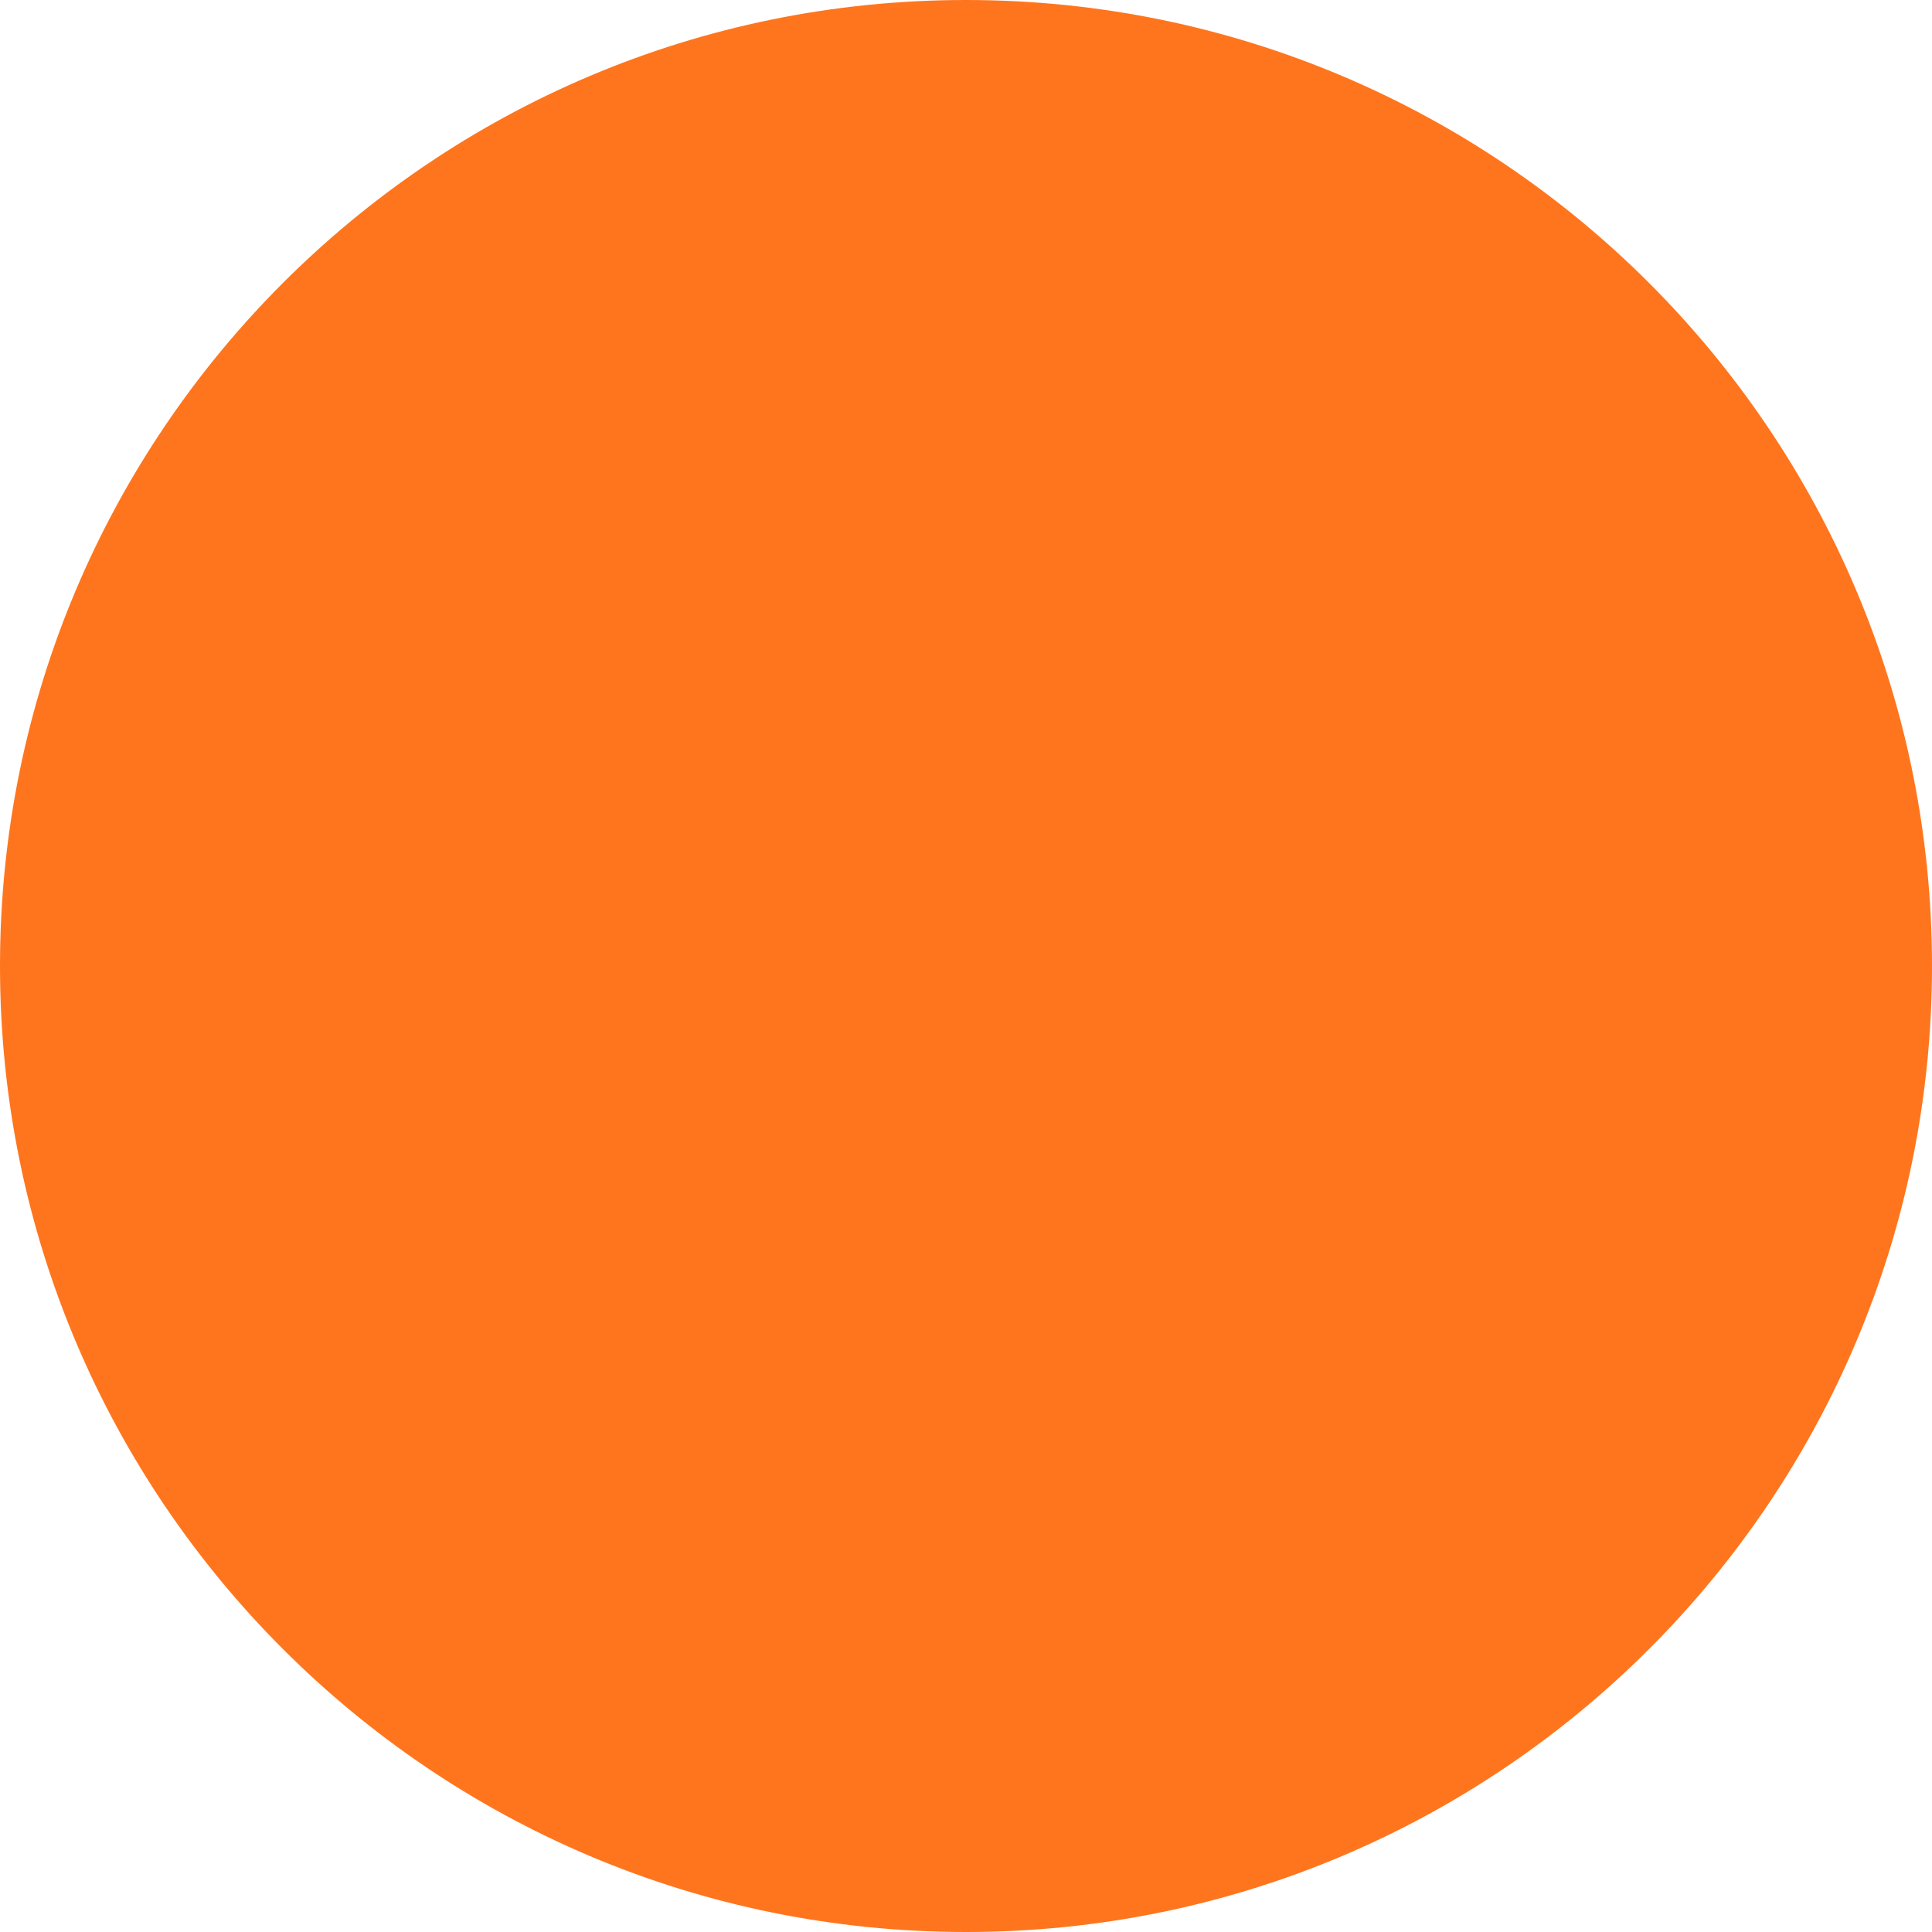 ﻿<?xml version="1.0" encoding="utf-8"?>
<svg version="1.1" xmlns:xlink="http://www.w3.org/1999/xlink" width="14px" height="14px" xmlns="http://www.w3.org/2000/svg">
  <defs>
    <pattern id="BGPattern" patternUnits="userSpaceOnUse" alignment="0 0" imageRepeat="None" />
    <mask fill="white" id="Clip1923">
      <path d="M 0 7  C 0 10.866  3.134 14  7 14  C 10.866 14  14 10.866  14 7  C 14 3.134  10.866 0  7 0  C 3.134 0  0 3.134  0 7  Z " fill-rule="evenodd" />
    </mask>
  </defs>
  <g transform="matrix(1 0 0 1 -78 -292 )">
    <path d="M 0 7  C 0 10.866  3.134 14  7 14  C 10.866 14  14 10.866  14 7  C 14 3.134  10.866 0  7 0  C 3.134 0  0 3.134  0 7  Z " fill-rule="nonzero" fill="rgba(255, 117, 29, 1)" stroke="none" transform="matrix(1 0 0 1 78 292 )" class="fill" />
    <path d="M 0 7  C 0 10.866  3.134 14  7 14  C 10.866 14  14 10.866  14 7  C 14 3.134  10.866 0  7 0  C 3.134 0  0 3.134  0 7  Z " stroke-width="0" stroke-dasharray="0" stroke="rgba(255, 255, 255, 0)" fill="none" transform="matrix(1 0 0 1 78 292 )" class="stroke" mask="url(#Clip1923)" />
  </g>
</svg>